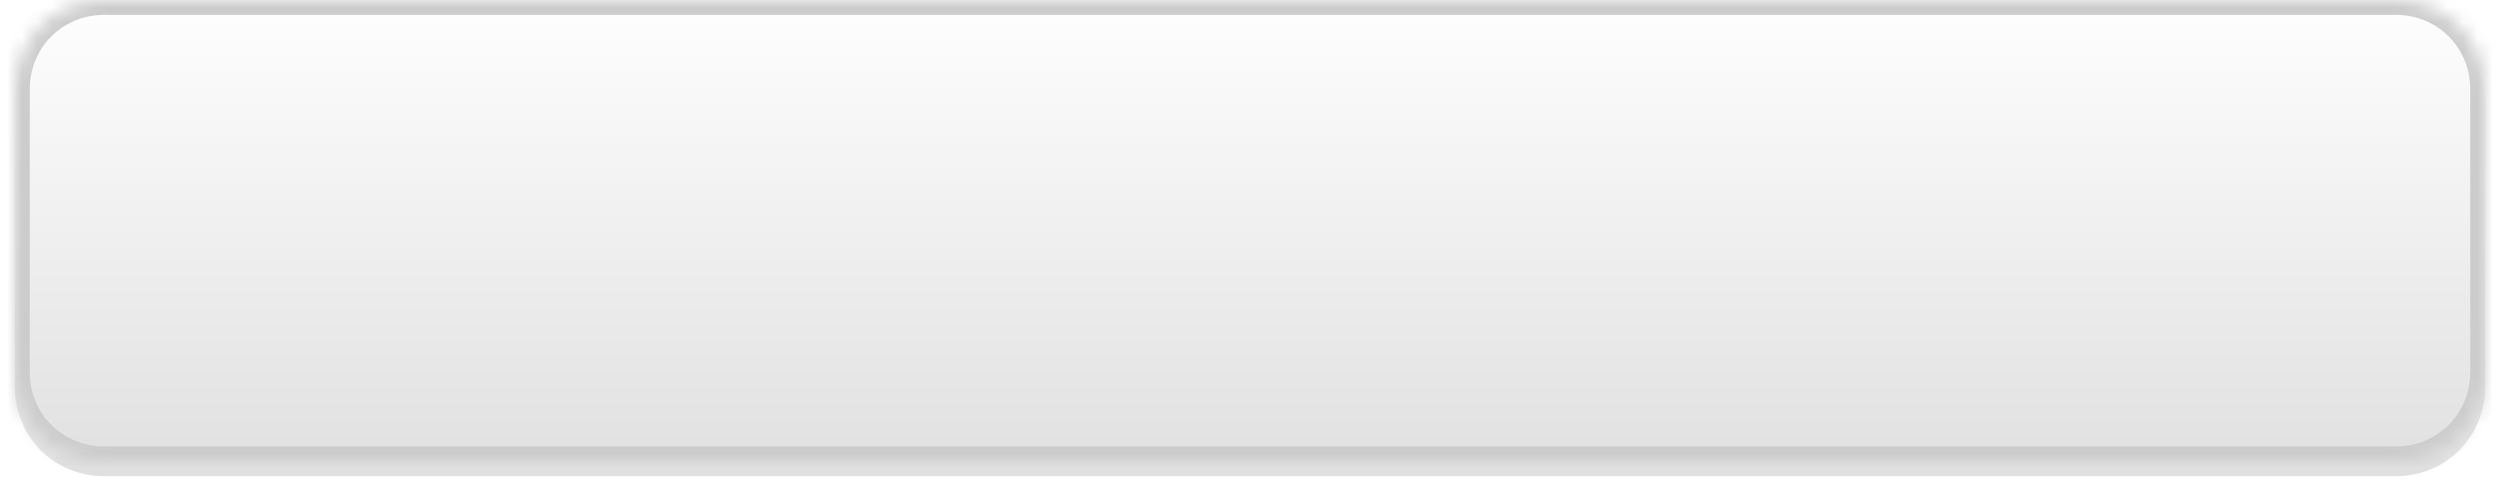 ﻿<?xml version="1.0" encoding="utf-8"?>
<svg version="1.1" xmlns:xlink="http://www.w3.org/1999/xlink" width="168px" height="33px" xmlns="http://www.w3.org/2000/svg">
  <defs>
    <linearGradient gradientUnits="userSpaceOnUse" x1="83" y1="0" x2="83" y2="31" id="LinearGradient83">
      <stop id="Stop84" stop-color="#fdfdfd" offset="0" />
      <stop id="Stop85" stop-color="#e0e0e0" offset="1" />
    </linearGradient>
    <pattern id="BGPattern" patternUnits="userSpaceOnUse" alignment="0 0" imageRepeat="None" />
    <filter x="-50.00%" y="-50.00%" width="200.00%" height="200.00%" filterUnits="objectBoundingBox" id="Filter86">
      <feOffset dx="0" dy="1" in="SourceGraphic" result="offset" id="offset" />
      <feMorphology radius="1" operator="erode" in="offset" result="morphology" id="morphology" />
      <feGaussianBlur stdDeviation="0" in="morphology" result="blur" id="blur" />
      <feComposite in2="blur" operator="out" in="SourceGraphic" result="inverse" id="inverse" />
      <feFlood flood-color="rgba(255, 255, 255, 0.118)" in="inverse" result="color" id="color" />
      <feComposite in2="inverse" operator="in" in="color" result="shadow" id="shadow" />
      <feComposite in2="SourceGraphic" operator="over" in="shadow" />
    </filter>
    <mask fill="white" id="Clip87">
      <path d="M 0 25  L 0 6  C 0 2.64  2.64 0  6 0  L 160 0  C 163.36 0  166 2.64  166 6  L 166 25  C 166 28.36  163.36 31  160 31  L 6 31  C 2.64 31  0 28.36  0 25  Z " fill-rule="evenodd" />
    </mask>
  </defs>
  <g transform="matrix(1 0 0 1 -666 -127 )">
    <path d="M 0 25  L 0 6  C 0 2.64  2.64 0  6 0  L 160 0  C 163.36 0  166 2.64  166 6  L 166 25  C 166 28.36  163.36 31  160 31  L 6 31  C 2.64 31  0 28.36  0 25  Z " fill-rule="nonzero" fill="url(#LinearGradient83)" stroke="none" transform="matrix(1 0 0 1 667 127 )" class="fill" />
    <path d="M 0 25  L 0 6  C 0 2.64  2.64 0  6 0  L 160 0  C 163.36 0  166 2.64  166 6  L 166 25  C 166 28.36  163.36 31  160 31  L 6 31  C 2.64 31  0 28.36  0 25  Z " stroke-width="2" stroke-dasharray="0" stroke="rgba(204, 204, 204, 1)" fill="none" transform="matrix(1 0 0 1 667 127 )" class="stroke" mask="url(#Clip87)" />
  </g>
  <style>svg { filter: drop-shadow(0px 1px 0.5px rgba(0, 0, 0, 0.067)); }path.fill { filter: url('#Filter86'); }</style>
</svg>